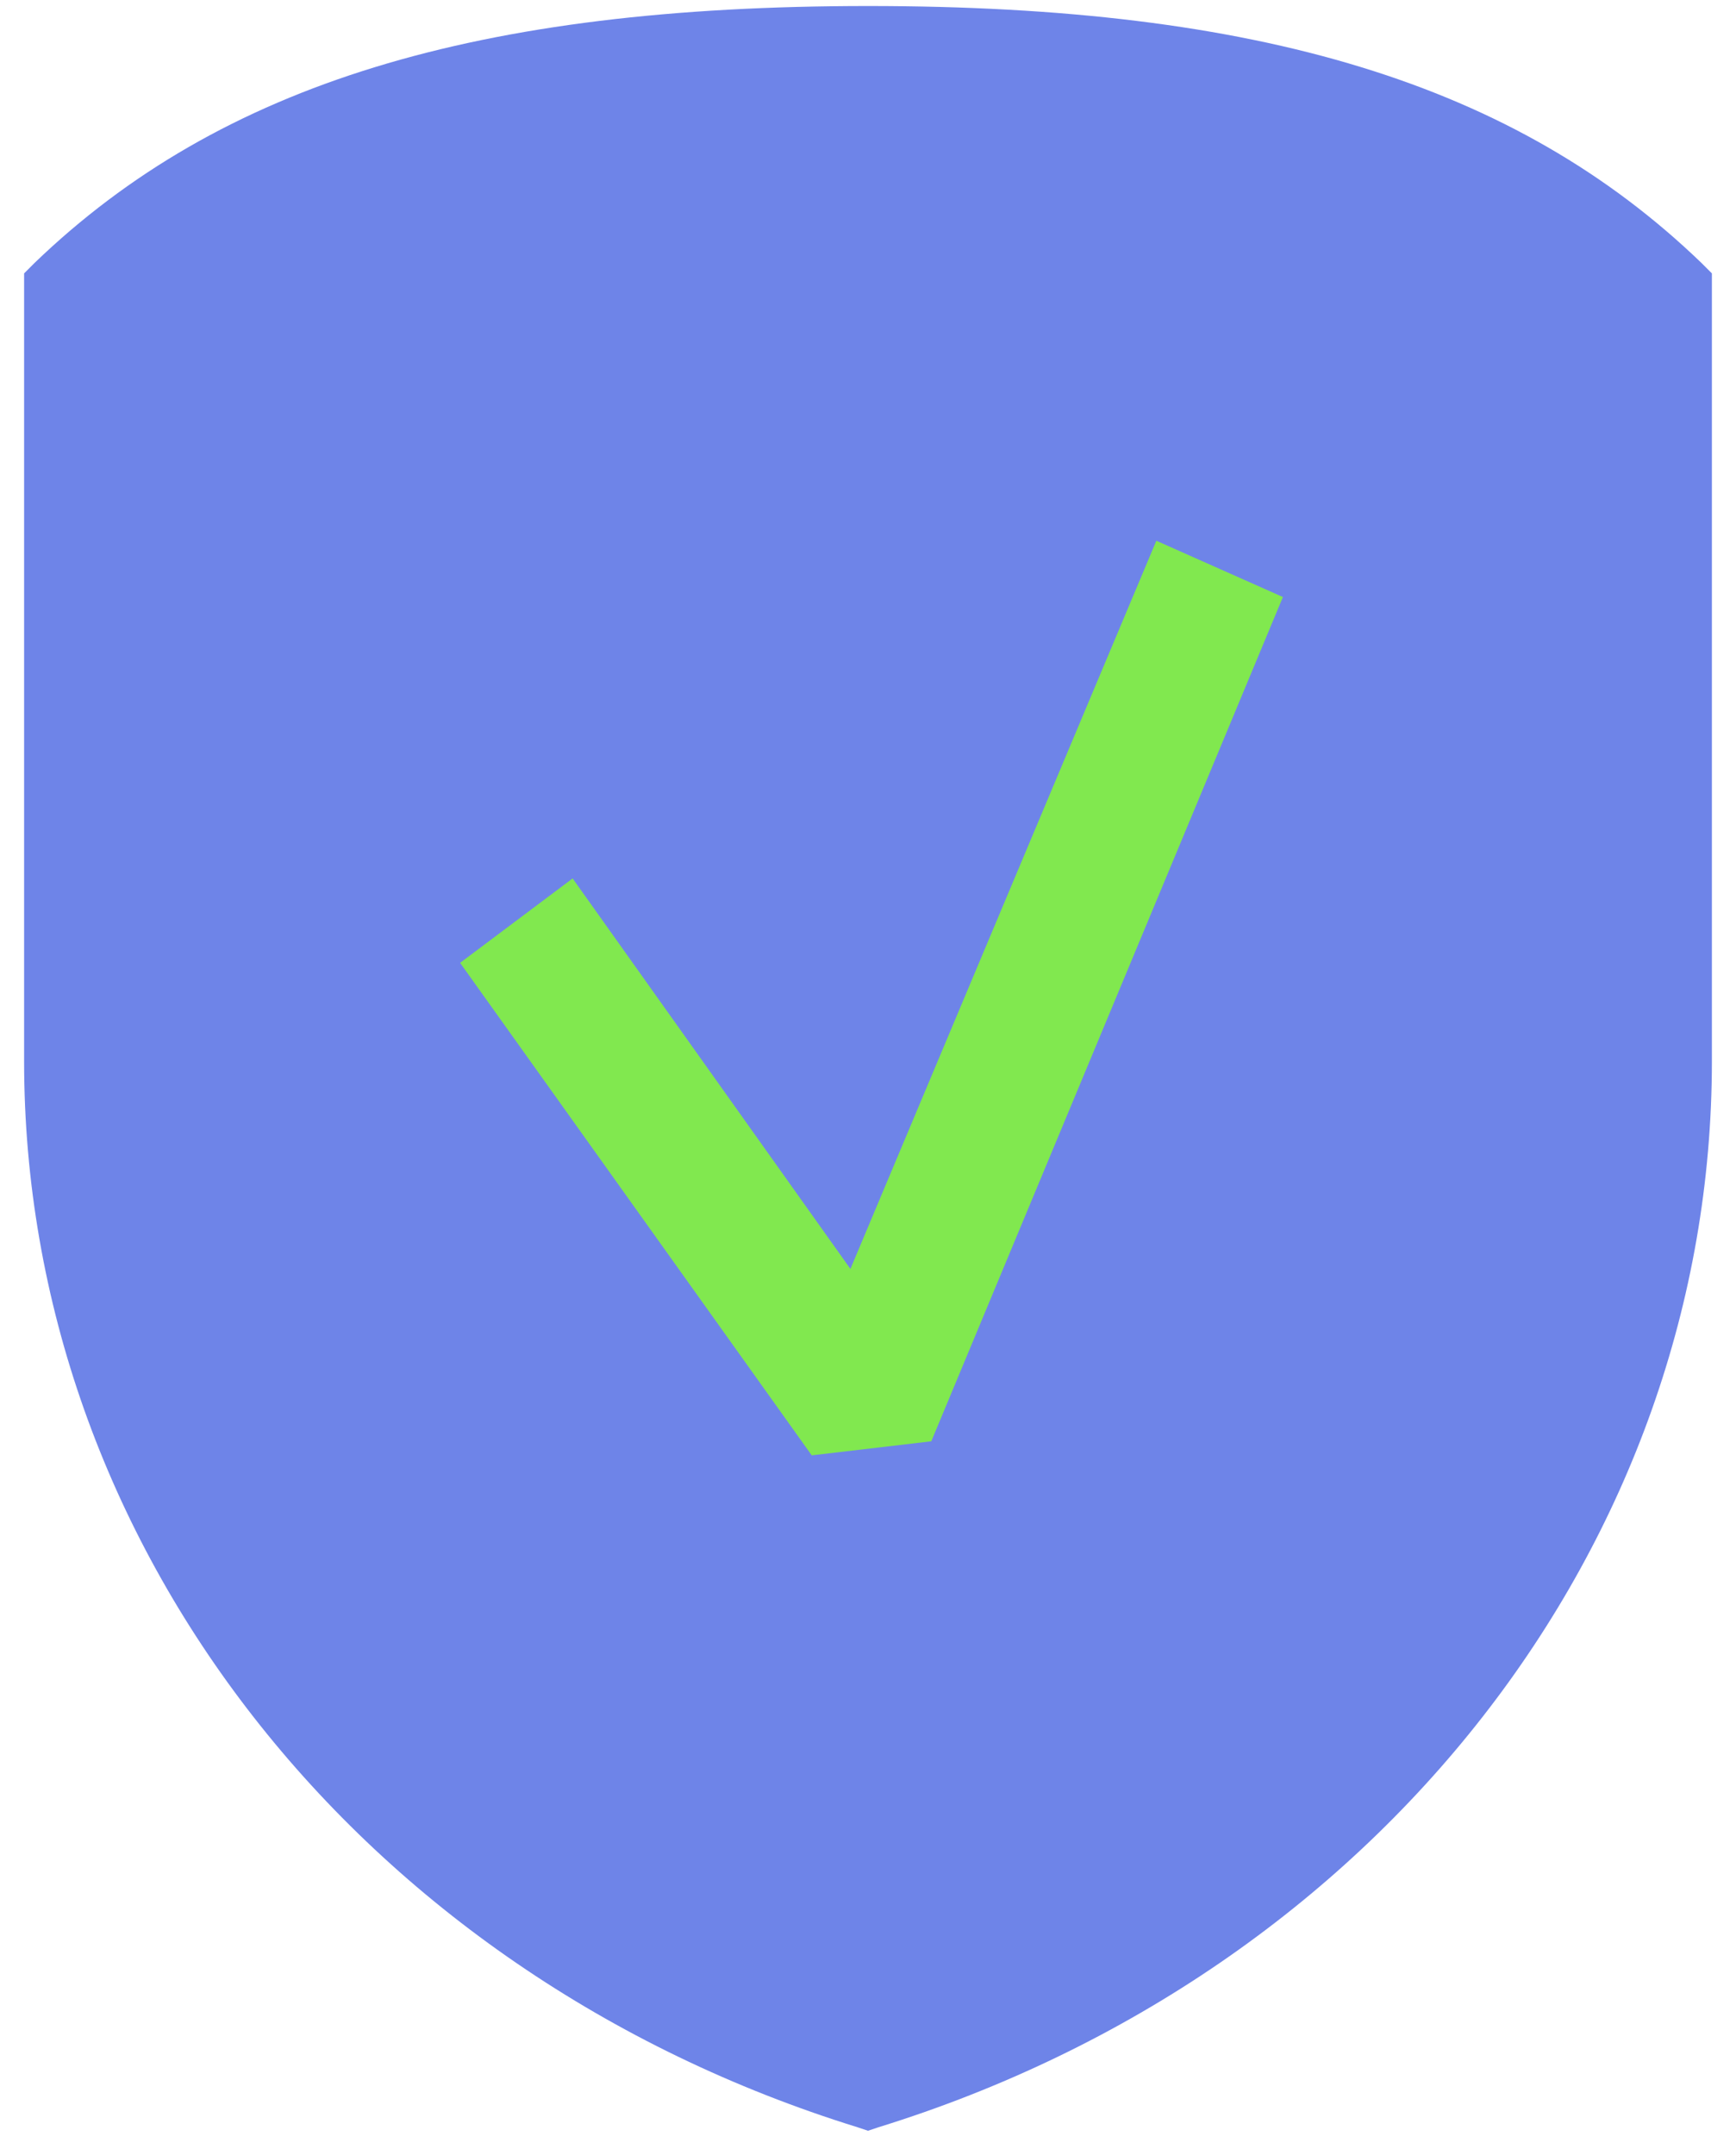 <?xml version="1.0" encoding="utf-8"?><svg width="54" height="67" fill="none" xmlns="http://www.w3.org/2000/svg" viewBox="0 0 54 67"><path d="M52.922 8.172C47.125 2.594 39.14.187 27 .187 14.86.188 6.875 2.595 1.078 8.172L.75 8.5V33c0 14.984 10.39 28.328 25.922 33.14l.328.11.328-.11C42.86 61.329 53.25 47.985 53.25 33V8.5l-.328-.328z" fill="#6E84E8"/><path d="M46.469 11.672C42.203 8.39 35.969 6.969 27 6.969V59.25l.219-.11C39.03 54.767 46.687 44.485 46.687 33V11.781l-.218-.11zM7.531 11.672l-.218.11V33c0 11.484 7.656 21.766 19.468 26.14l.219.11V6.969c-8.969 0-15.203 1.422-19.469 4.703z" fill="#6E84E8"/><path d="M25.25 45.25L14.312 29.937l3.5-2.625 8.641 12.141 9.516-22.64 3.937 1.75-10.937 26.25-3.719.437z" fill="#81E84F"/></svg>